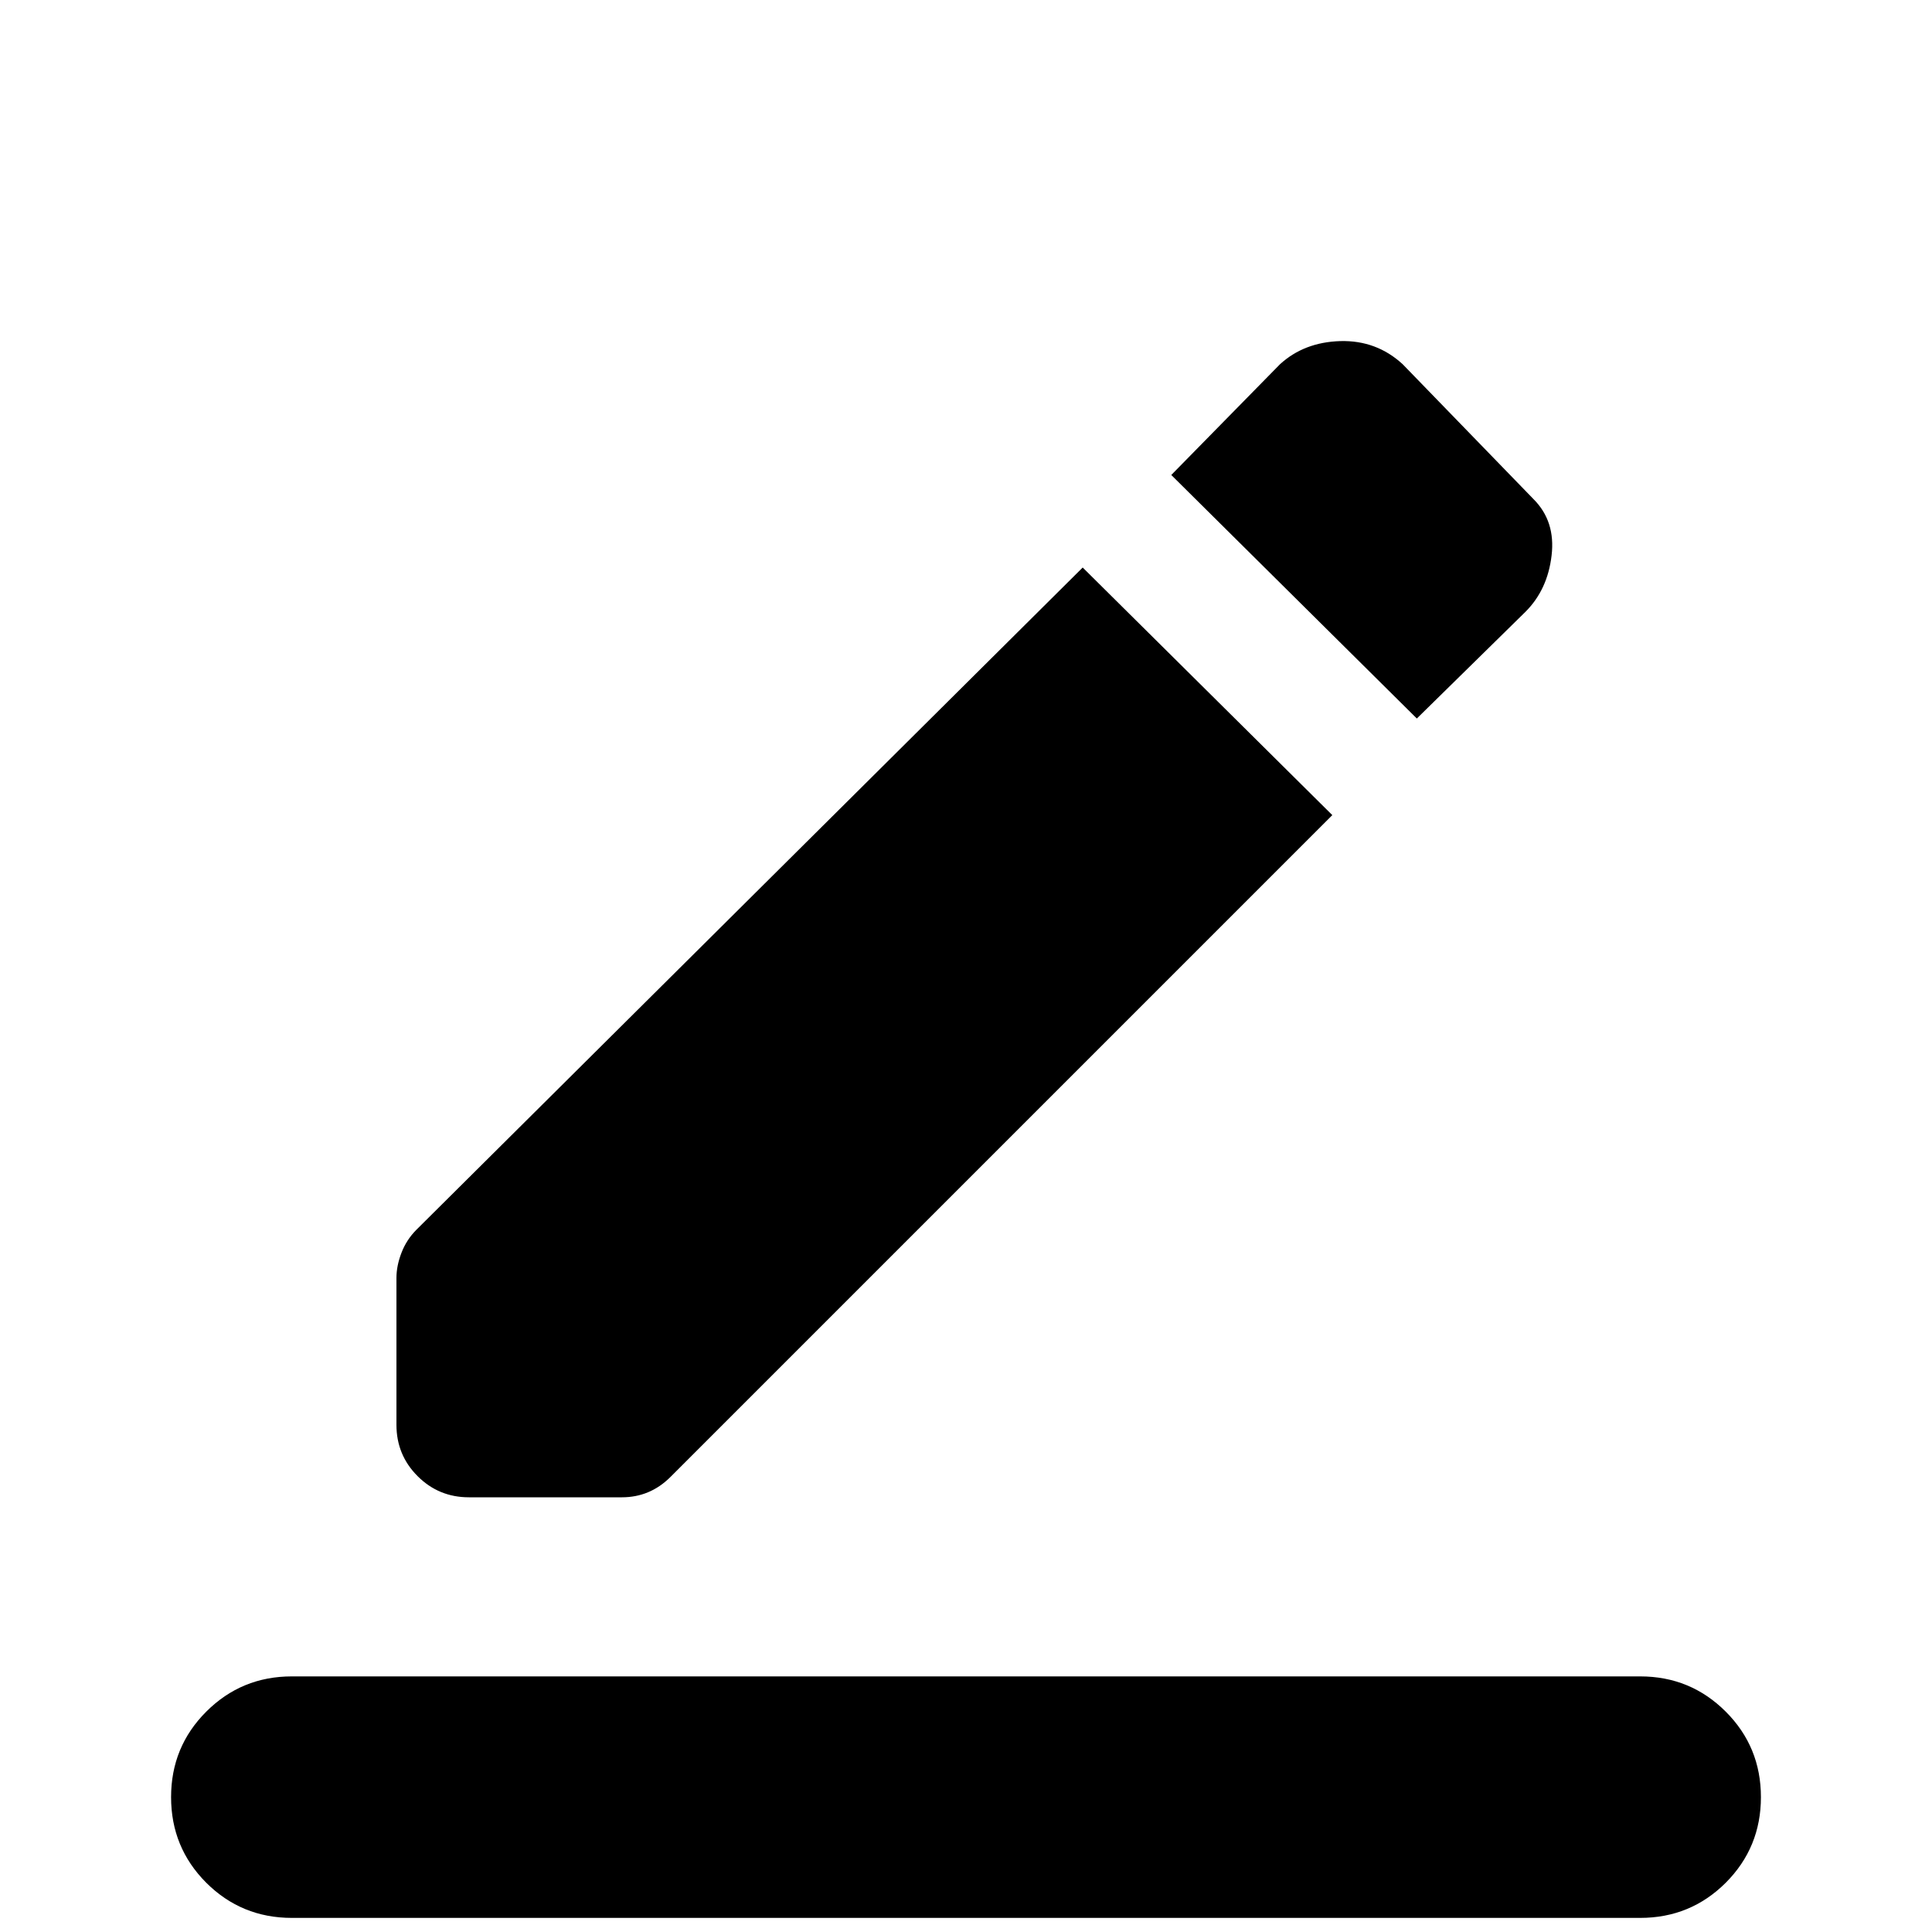 <svg xmlns="http://www.w3.org/2000/svg" height="20" width="20"><path d="M3.021 19.854q-.521 0-.886-.364-.364-.365-.364-.886t.364-.885q.365-.365.886-.365h13.958q.521 0 .886.365.364.364.364.885t-.364.886q-.365.364-.886.364ZM4.854 15.5q-.312 0-.531-.219-.219-.219-.219-.531v-1.521q0-.125.052-.26.052-.136.156-.24l6.896-6.854 2.584 2.563-6.854 6.854q-.105.104-.23.156-.125.052-.27.052Zm9.813-8.062-2.542-2.521 1.125-1.146q.25-.229.625-.24.375-.01.646.24l1.354 1.396q.229.229.187.583-.041.354-.27.583Z"/></svg>